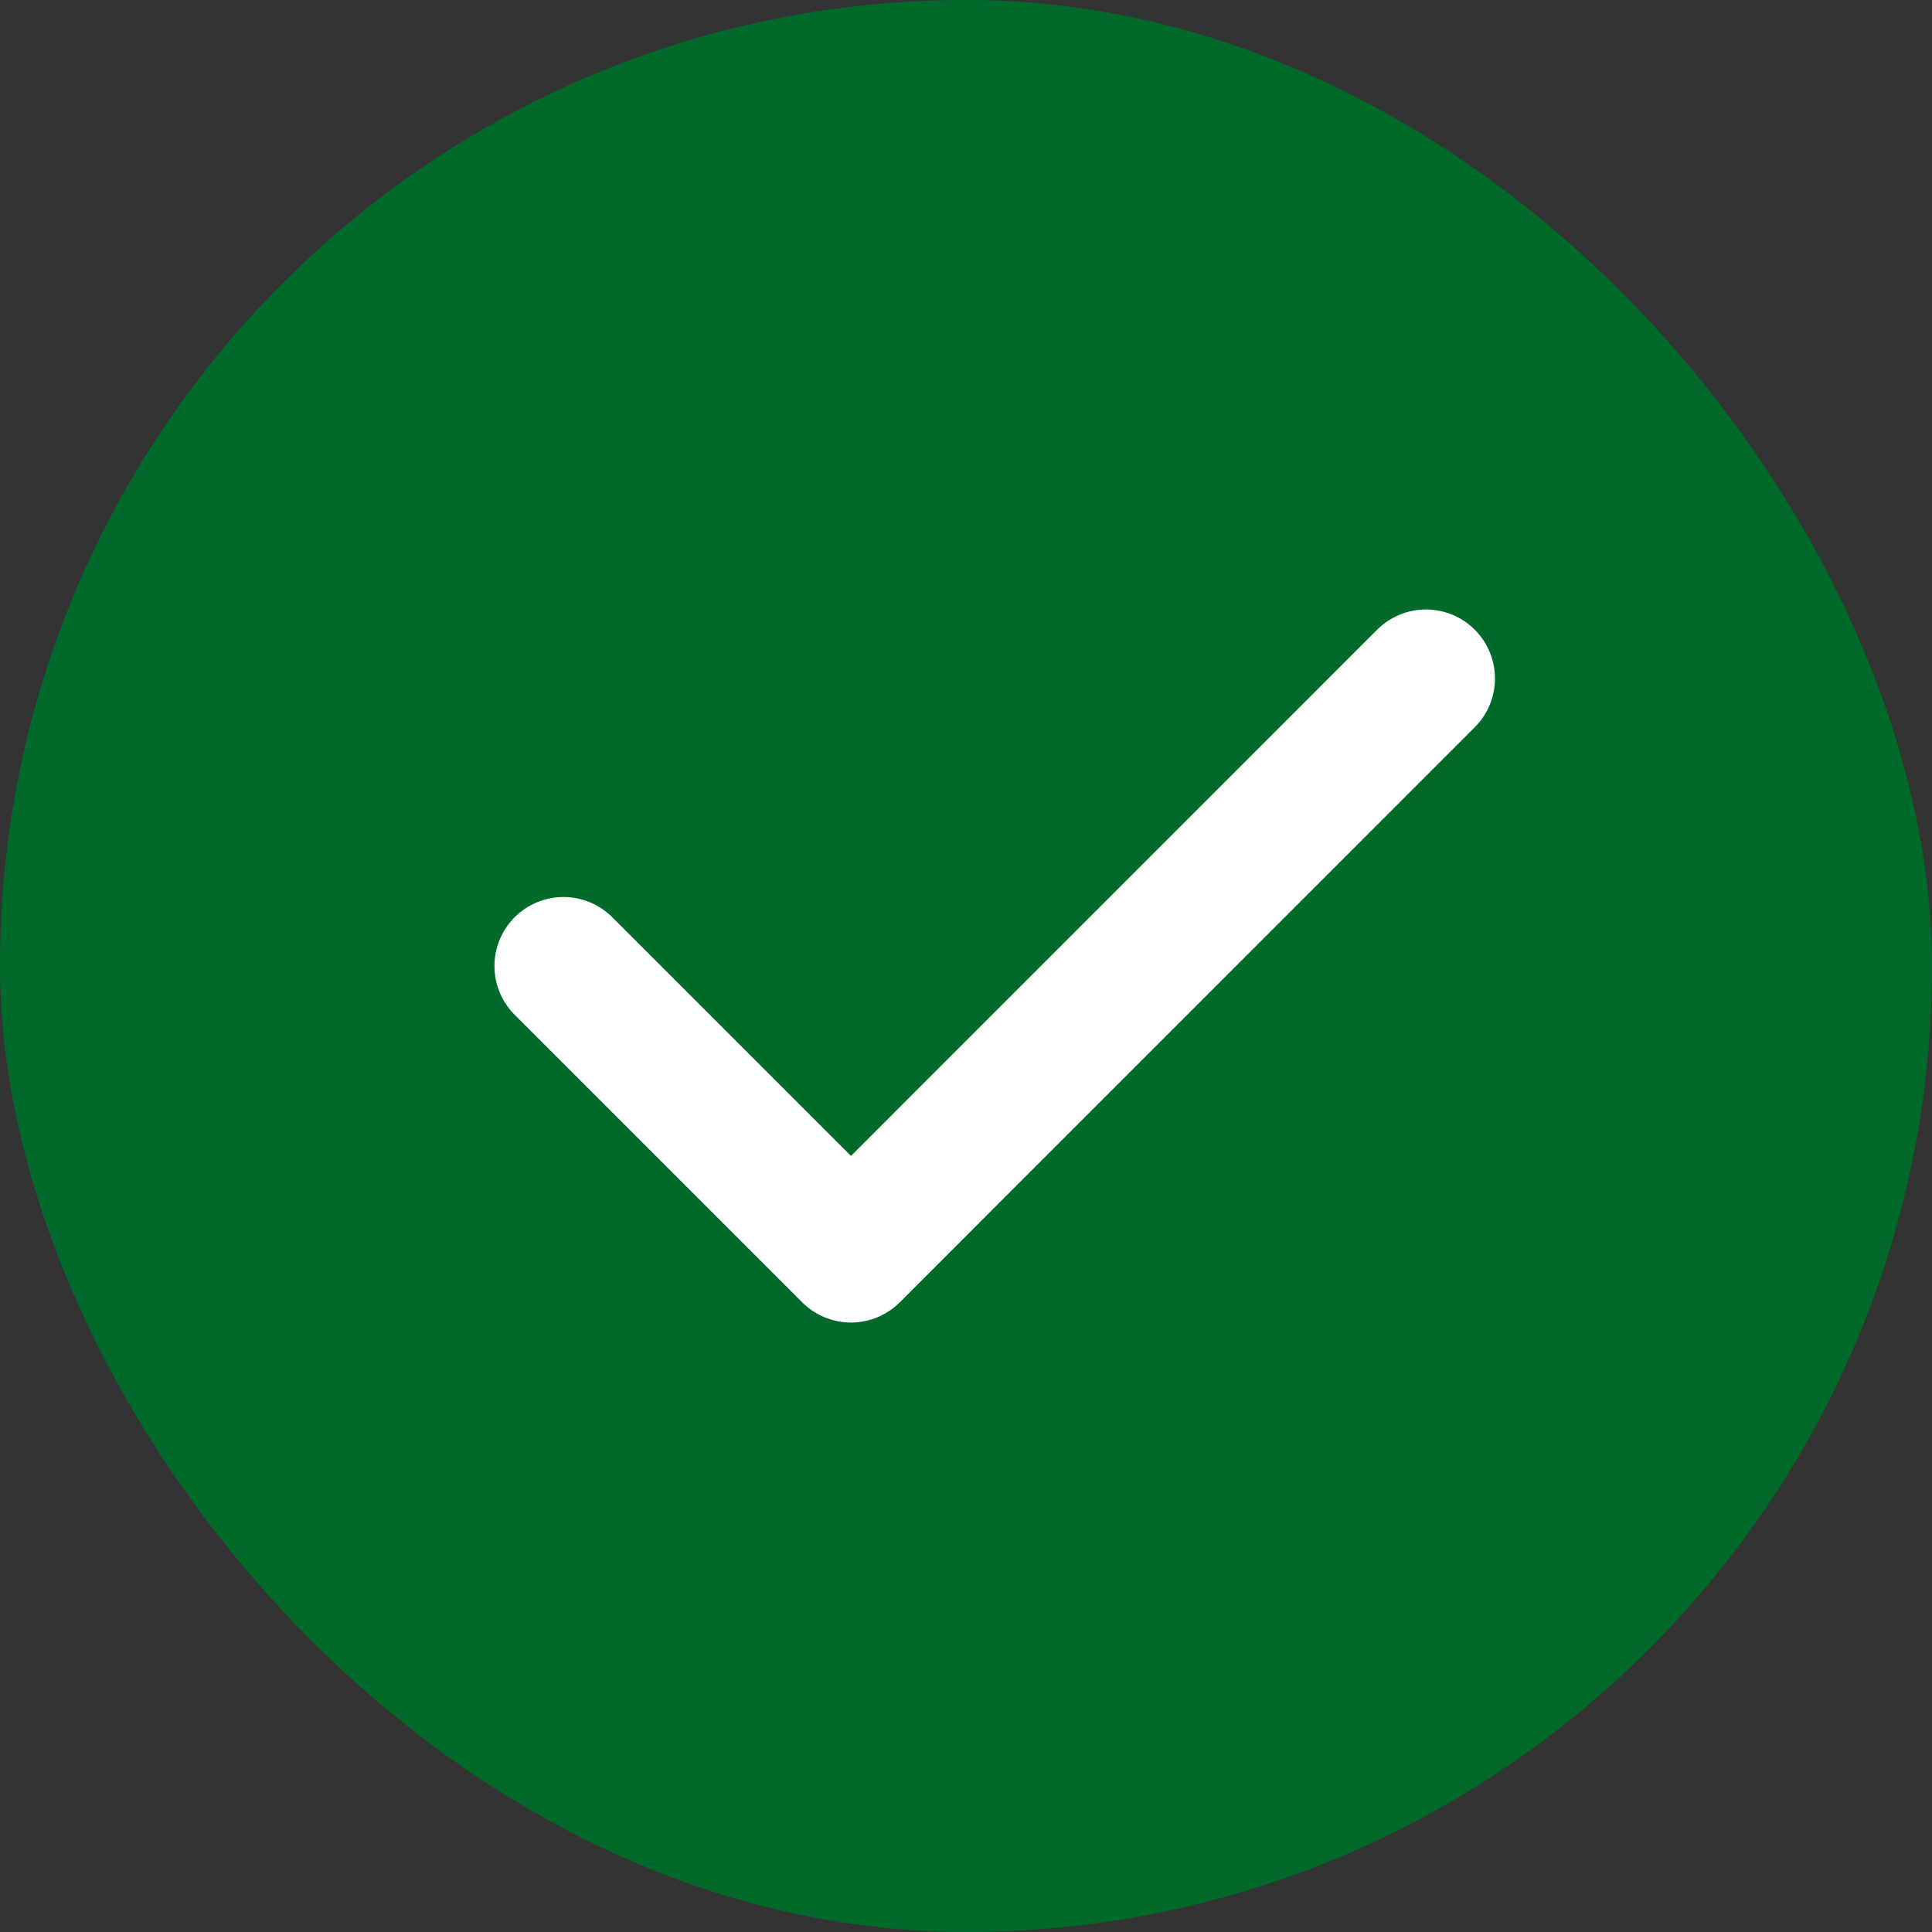 <svg width="28" height="28" viewBox="0 0 28 28" fill="none" xmlns="http://www.w3.org/2000/svg">
<rect x="0" y="0" width="28" height="28" fill="#333333" stroke="none"/>
<rect width="28" height="28" rx="14" fill="#006A2B"/>
<path d="M8.166 14L12.333 18.167L20.666 9.833" stroke="white" stroke-width="2" stroke-linecap="round" stroke-linejoin="round"/>
</svg>

